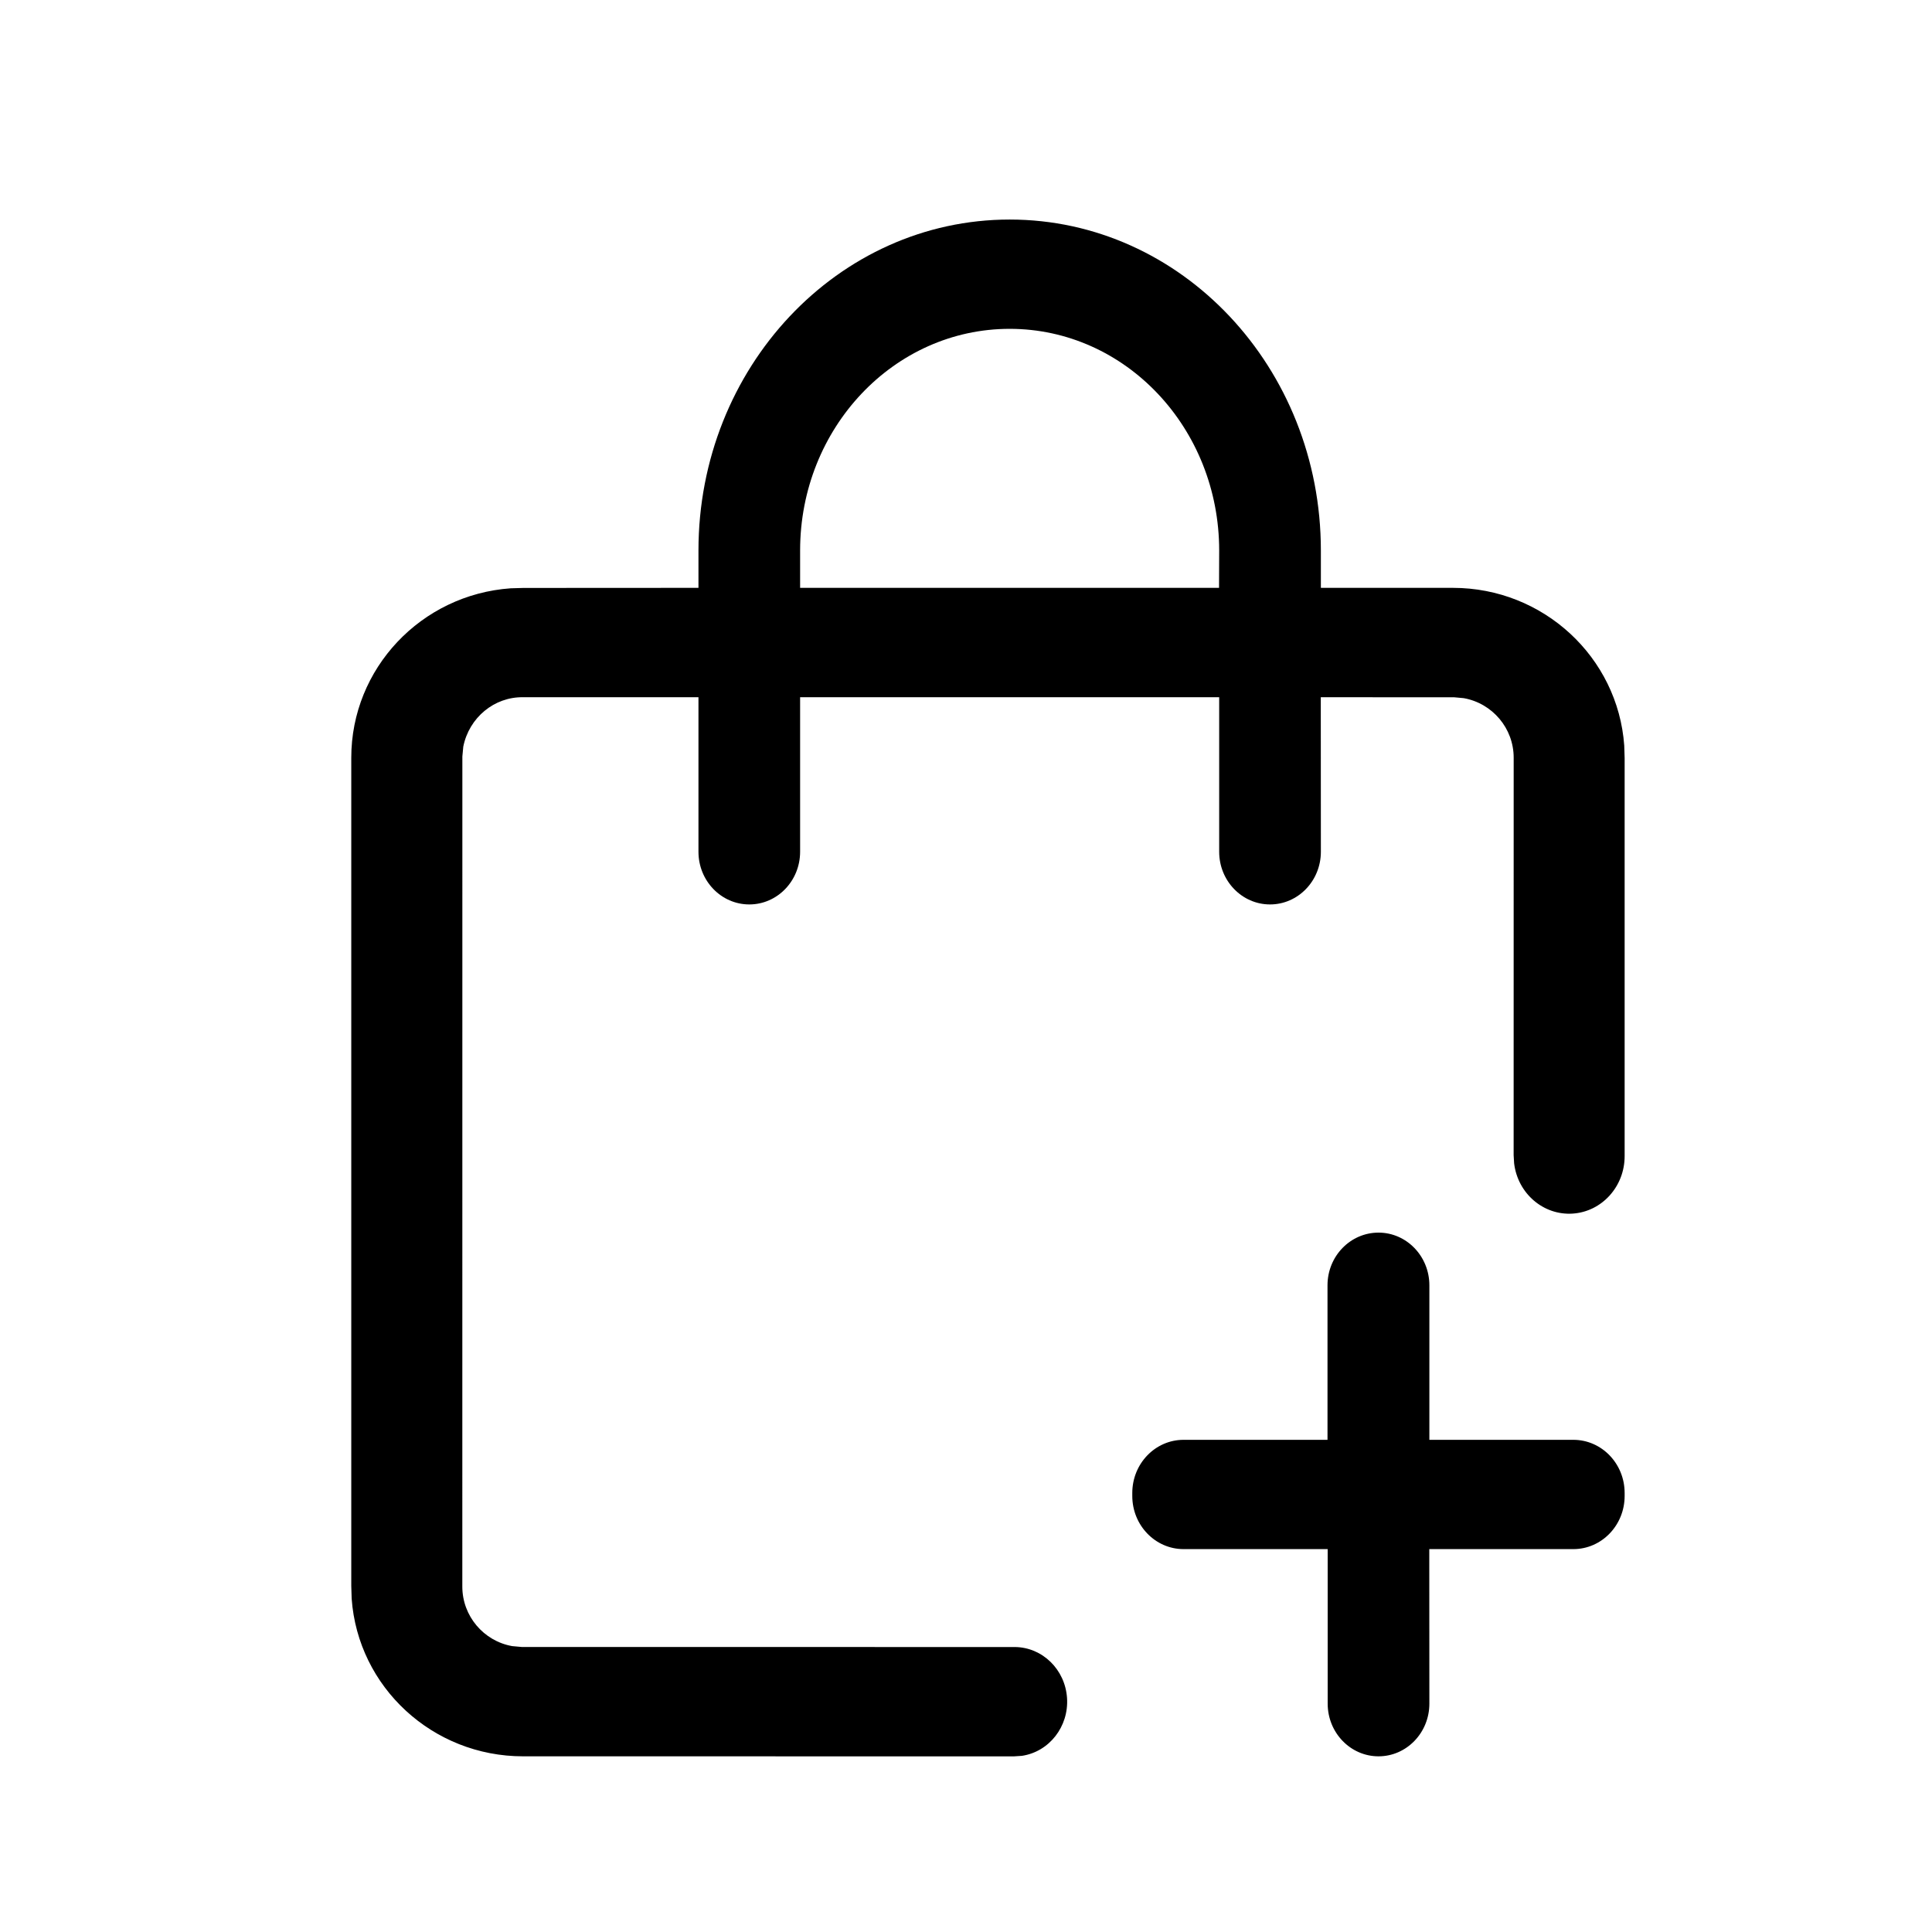 <?xml version="1.0" encoding="UTF-8"?>
<svg width="44px" height="44px" viewBox="0 0 44 44" version="1.1" xmlns="http://www.w3.org/2000/svg" xmlns:xlink="http://www.w3.org/1999/xlink">
    <title>加购</title>
    <g id="页面-1" stroke="none" stroke-width="1" fill="none" fill-rule="evenodd">
        <g id="Homepage" transform="translate(-682, -110)" fill-rule="nonzero">
            <g id="加购" transform="translate(682, 110)">
                <polygon id="路径" fill-opacity="0" fill="#FFFFFF" points="0 0 44 0 44 44 0 44"></polygon>
                <path d="M22.995,5 C26.906,5 30.082,8.371 30.082,12.537 L30.082,13.388 L33.09,13.388 C35.147,13.388 36.847,14.965 36.991,16.98 L37,17.267 L37,26.327 C37.002,27.022 36.481,27.596 35.815,27.639 C35.15,27.682 34.565,27.181 34.483,26.493 L34.472,26.308 L34.473,17.256 C34.473,16.586 33.989,16.017 33.336,15.9 L33.118,15.88 L30.404,15.879 L30.08,15.879 L30.08,16.208 L30.082,19.398 C30.082,20.062 29.562,20.598 28.924,20.598 C28.286,20.598 27.766,20.062 27.766,19.398 L27.766,15.879 L18.222,15.879 L18.222,19.398 C18.222,20.062 17.703,20.598 17.065,20.598 C16.426,20.598 15.907,20.062 15.907,19.398 L15.907,15.879 L11.912,15.879 C11.257,15.869 10.684,16.342 10.551,17.004 L10.53,17.228 L10.529,36.134 C10.529,36.803 11.013,37.373 11.664,37.489 L11.884,37.509 L23.115,37.51 C23.739,37.516 24.258,38.02 24.301,38.671 C24.344,39.322 23.895,39.895 23.274,39.988 L23.093,40 L11.912,39.999 C9.853,39.999 8.153,38.424 8.009,36.409 L8,36.122 L8,17.256 C8,15.225 9.59,13.542 11.632,13.398 L11.92,13.39 L15.583,13.388 L15.907,13.388 L15.907,12.537 C15.907,8.371 19.084,5 22.995,5 Z M31.395,28.072 C32.033,28.072 32.553,28.609 32.553,29.272 L32.553,32.791 L35.832,32.791 C36.476,32.791 37,33.332 37,34.002 L37,34.069 C37,34.739 36.476,35.28 35.832,35.28 L32.551,35.28 L32.551,35.608 L32.553,38.799 C32.553,39.463 32.033,39.999 31.395,39.999 C30.757,39.999 30.237,39.463 30.237,38.799 L30.237,35.28 L26.955,35.28 C26.311,35.28 25.787,34.739 25.787,34.069 L25.787,34.002 C25.787,33.332 26.311,32.791 26.955,32.791 L30.233,32.791 L30.233,29.272 C30.233,28.608 30.754,28.072 31.395,28.072 Z M22.995,7.489 C20.356,7.489 18.222,9.752 18.222,12.537 L18.222,13.388 L27.763,13.388 L27.764,13.061 L27.766,12.538 C27.766,9.752 25.634,7.489 22.995,7.489 Z" id="形状结合" fill="#000000"></path>
            </g>
        </g>
    </g>
</svg>